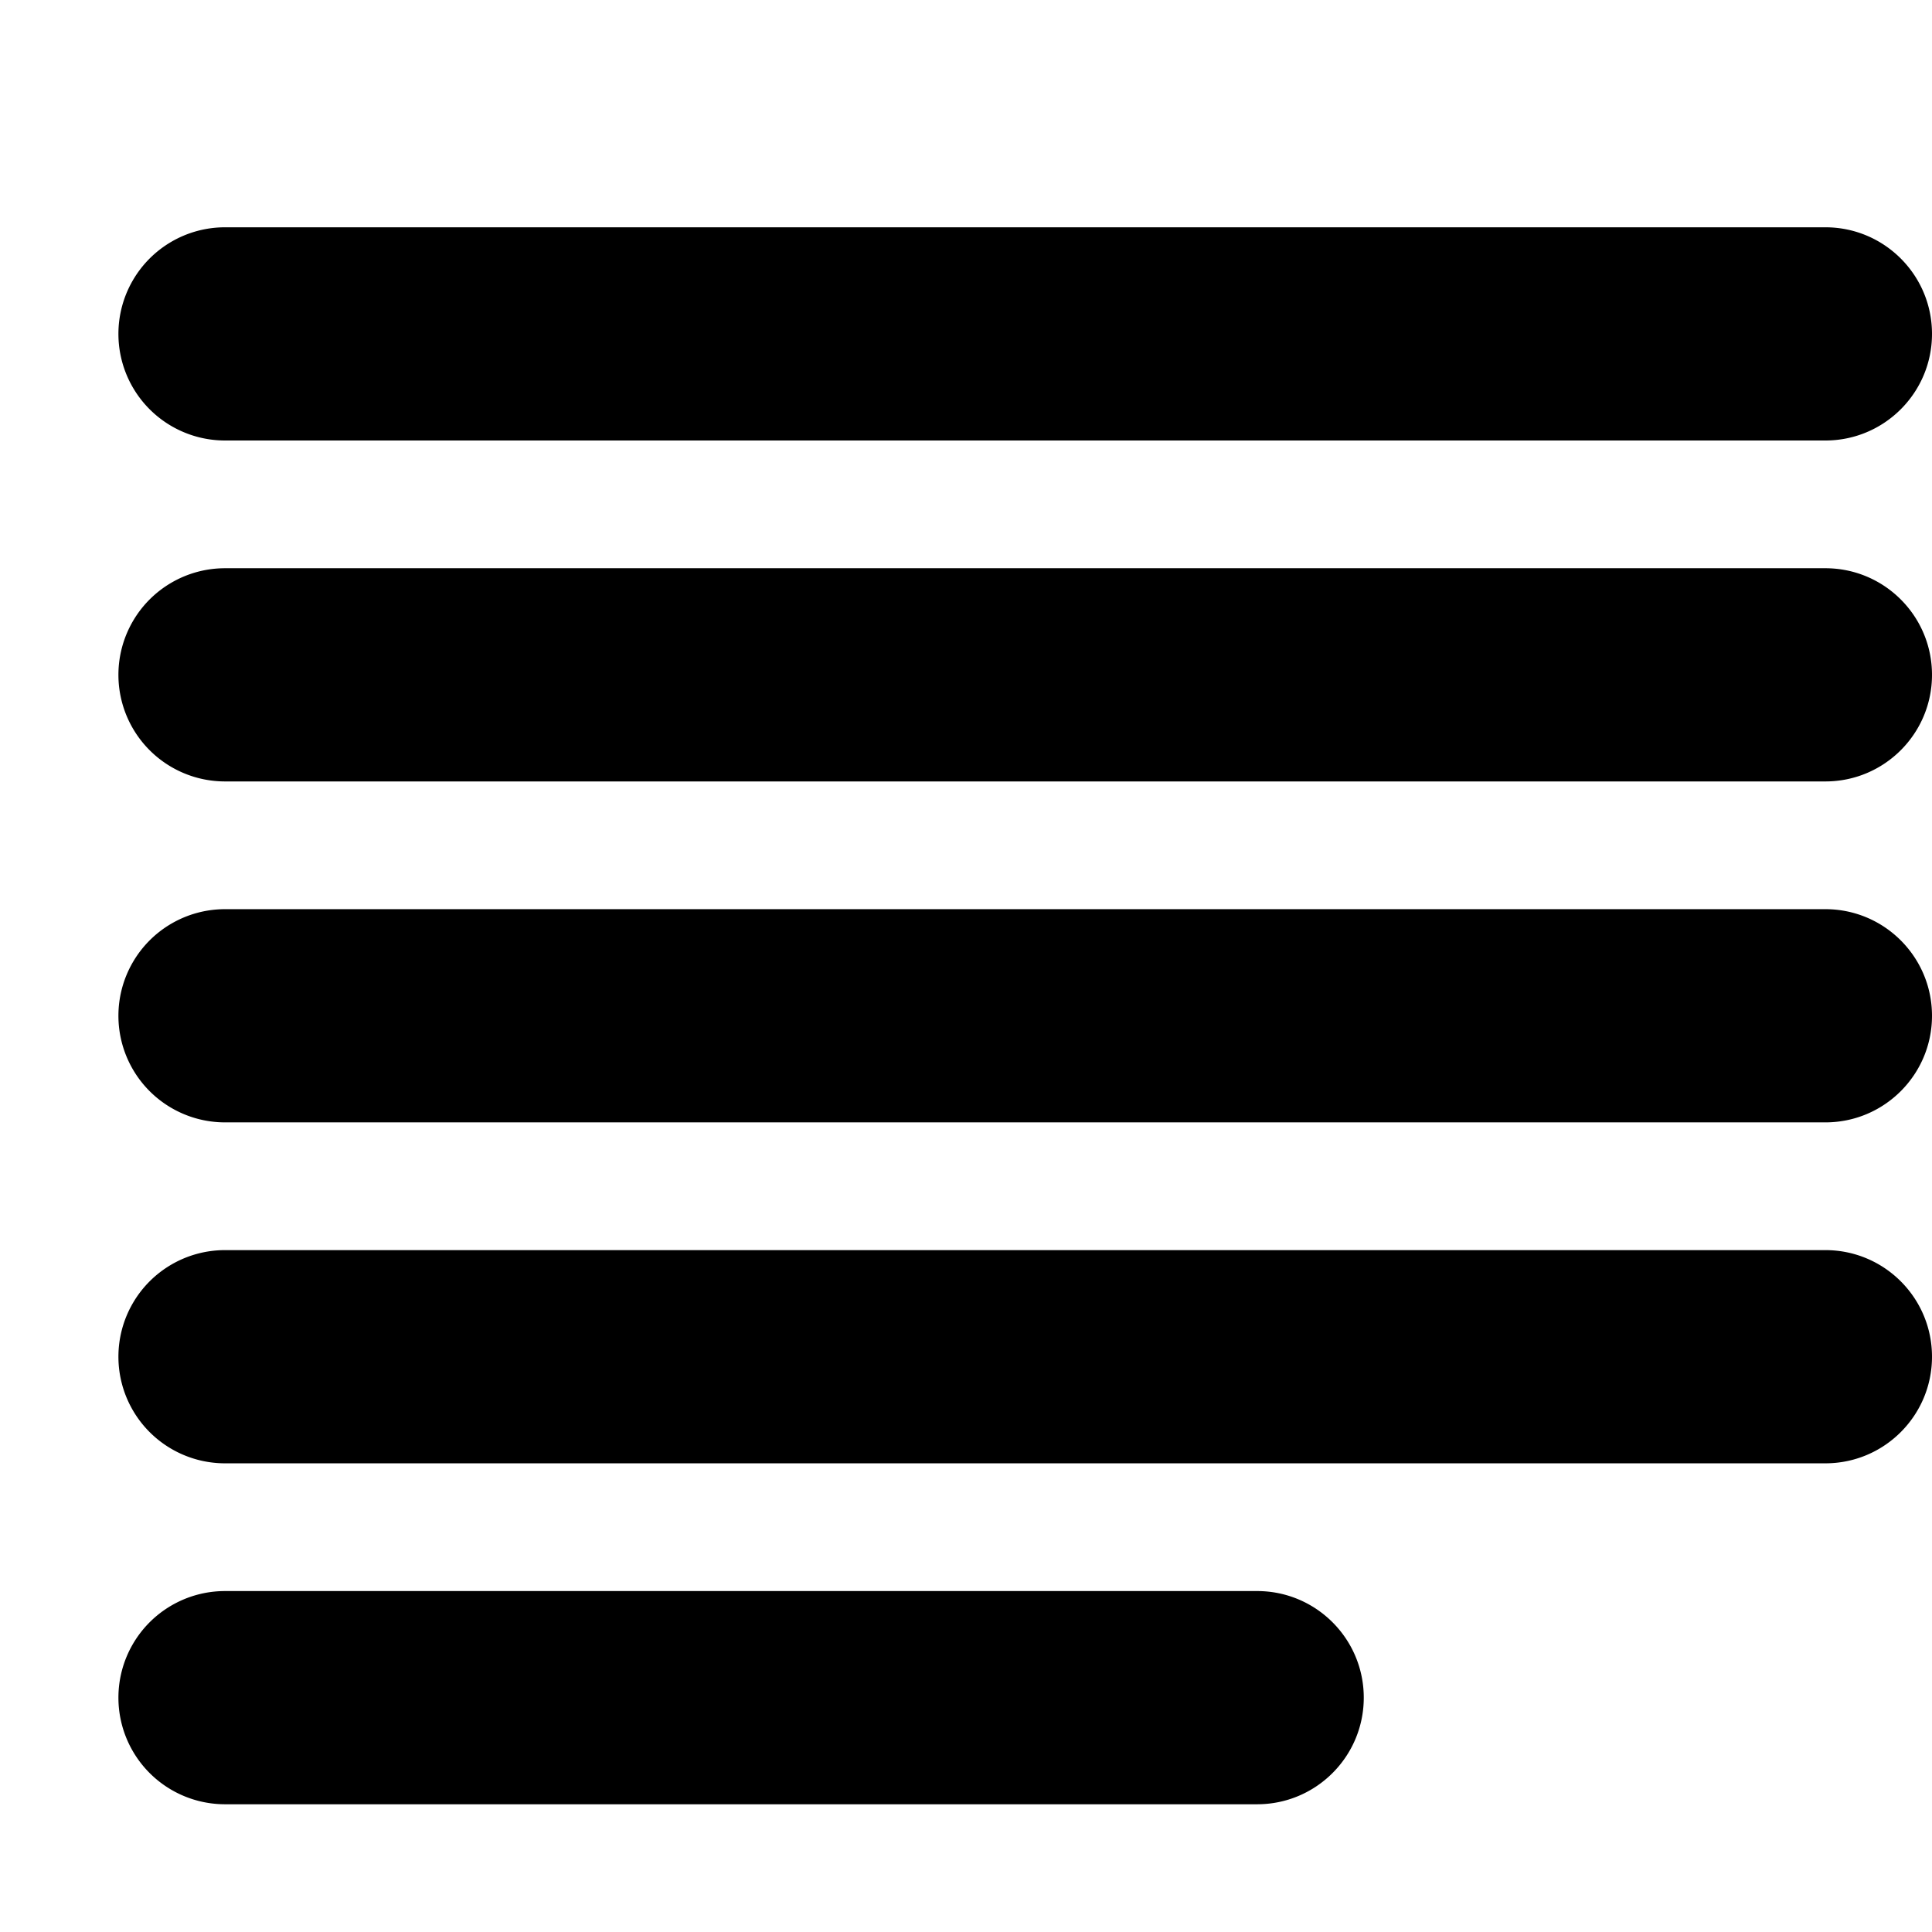 <svg xmlns="http://www.w3.org/2000/svg" xmlns:xlink="http://www.w3.org/1999/xlink" width="17" height="17" viewBox="0 0 17 17"><path fill="currentColor" fill-rule="evenodd" d="M17 2.938c0 .518-.42.938-.938.938H1.98A.938.938 0 0 1 1.98 2h14.082c.518 0 .938.42.938.938m0 3c0 .518-.42.938-.938.938H1.98A.938.938 0 0 1 1.98 5h14.082c.518 0 .938.42.938.938m0 3c0 .518-.42.938-.938.938H1.98A.938.938 0 0 1 1.98 8h14.082c.518 0 .938.42.938.938m0 3c0 .518-.42.938-.938.938H1.98a.938.938 0 0 1 0-1.876h14.082c.518 0 .938.42.938.938m-5 3c0 .518-.42.938-.938.938H1.98a.938.938 0 0 1 0-1.876h9.082c.518 0 .938.42.938.938"/></svg>